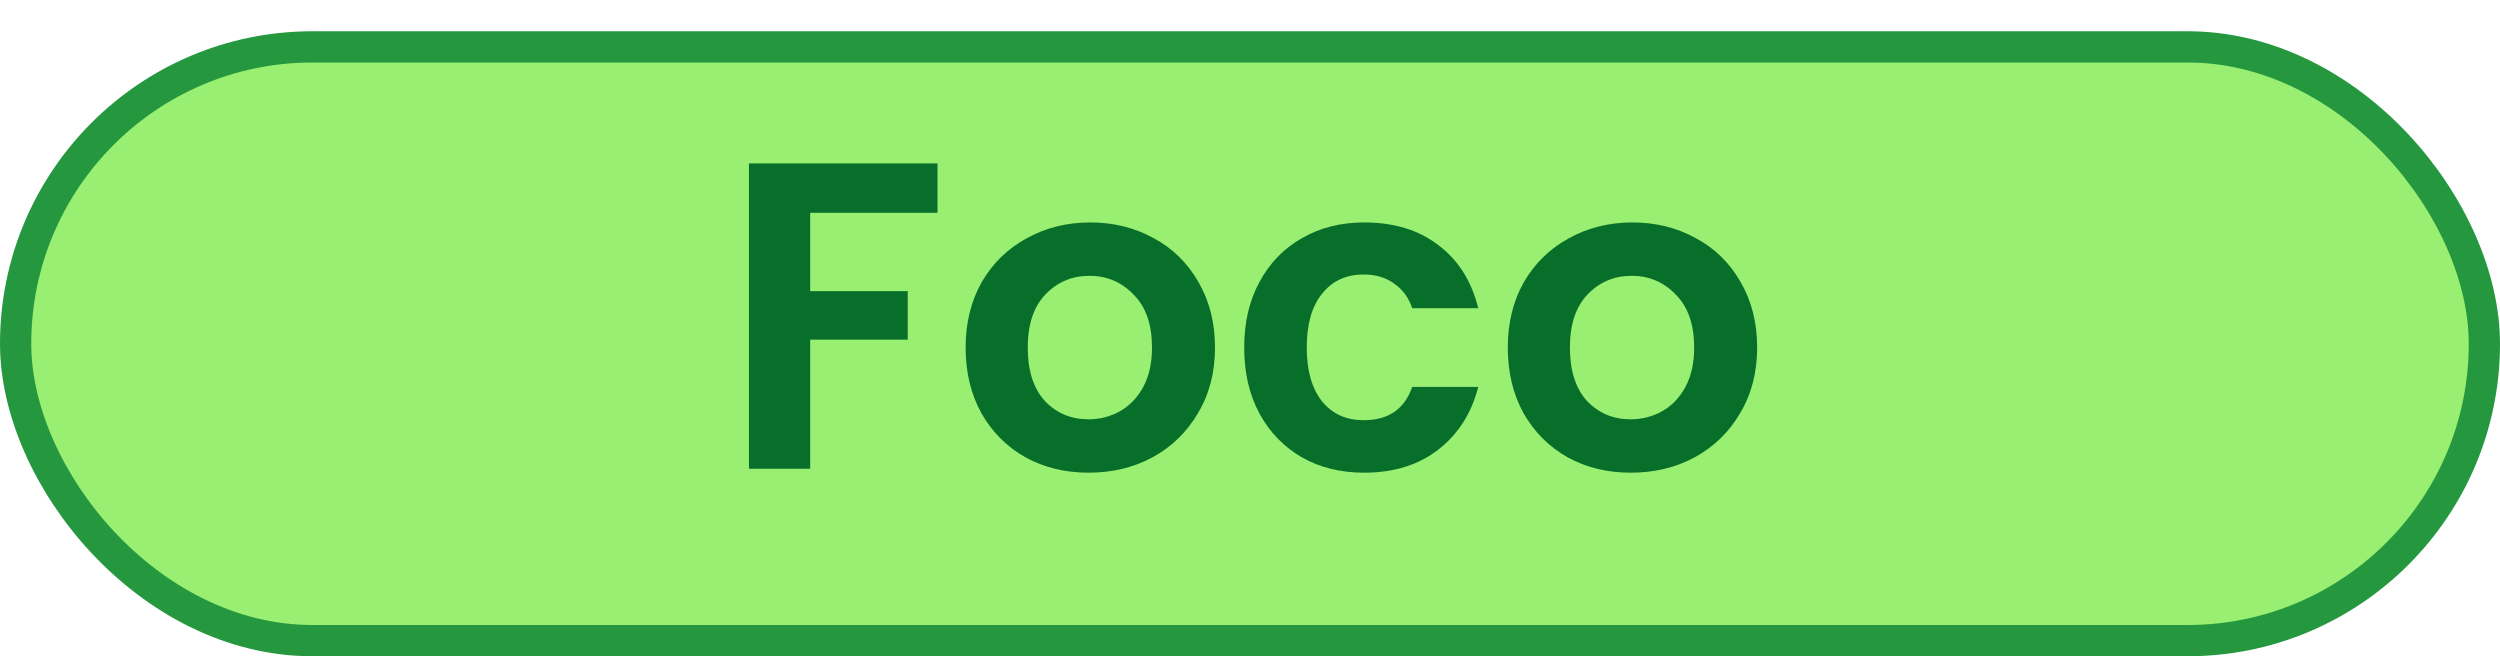 <svg width="80" height="21" viewBox="0 0 80 21" fill="none" xmlns="http://www.w3.org/2000/svg">
<rect x="0.5" y="1.5" width="79" height="19" rx="9.5" fill="#99EF71" stroke="#25983F"/>
<path d="M30 5.228V6.81H25.926V9.316H29.048V10.87H25.926V15H23.966V5.228H30ZM34.834 15.126C34.087 15.126 33.415 14.963 32.818 14.636C32.221 14.3 31.749 13.829 31.404 13.222C31.068 12.615 30.9 11.915 30.9 11.122C30.9 10.329 31.073 9.629 31.418 9.022C31.773 8.415 32.253 7.949 32.86 7.622C33.467 7.286 34.143 7.118 34.89 7.118C35.636 7.118 36.313 7.286 36.92 7.622C37.526 7.949 38.002 8.415 38.348 9.022C38.703 9.629 38.88 10.329 38.88 11.122C38.88 11.915 38.698 12.615 38.334 13.222C37.979 13.829 37.494 14.3 36.878 14.636C36.271 14.963 35.59 15.126 34.834 15.126ZM34.834 13.418C35.188 13.418 35.52 13.334 35.828 13.166C36.145 12.989 36.397 12.727 36.584 12.382C36.77 12.037 36.864 11.617 36.864 11.122C36.864 10.385 36.668 9.82 36.276 9.428C35.893 9.027 35.422 8.826 34.862 8.826C34.302 8.826 33.831 9.027 33.448 9.428C33.075 9.82 32.888 10.385 32.888 11.122C32.888 11.859 33.07 12.429 33.434 12.83C33.807 13.222 34.274 13.418 34.834 13.418ZM39.814 11.122C39.814 10.319 39.977 9.619 40.304 9.022C40.63 8.415 41.083 7.949 41.662 7.622C42.24 7.286 42.903 7.118 43.65 7.118C44.611 7.118 45.404 7.361 46.03 7.846C46.664 8.322 47.089 8.994 47.304 9.862H45.19C45.078 9.526 44.886 9.265 44.616 9.078C44.354 8.882 44.028 8.784 43.636 8.784C43.076 8.784 42.632 8.989 42.306 9.4C41.979 9.801 41.816 10.375 41.816 11.122C41.816 11.859 41.979 12.433 42.306 12.844C42.632 13.245 43.076 13.446 43.636 13.446C44.429 13.446 44.947 13.091 45.19 12.382H47.304C47.089 13.222 46.664 13.889 46.03 14.384C45.395 14.879 44.602 15.126 43.65 15.126C42.903 15.126 42.24 14.963 41.662 14.636C41.083 14.3 40.63 13.833 40.304 13.236C39.977 12.629 39.814 11.925 39.814 11.122ZM52.183 15.126C51.437 15.126 50.765 14.963 50.167 14.636C49.57 14.3 49.099 13.829 48.753 13.222C48.417 12.615 48.249 11.915 48.249 11.122C48.249 10.329 48.422 9.629 48.767 9.022C49.122 8.415 49.603 7.949 50.209 7.622C50.816 7.286 51.493 7.118 52.239 7.118C52.986 7.118 53.663 7.286 54.269 7.622C54.876 7.949 55.352 8.415 55.697 9.022C56.052 9.629 56.229 10.329 56.229 11.122C56.229 11.915 56.047 12.615 55.683 13.222C55.329 13.829 54.843 14.3 54.227 14.636C53.621 14.963 52.939 15.126 52.183 15.126ZM52.183 13.418C52.538 13.418 52.869 13.334 53.177 13.166C53.495 12.989 53.747 12.727 53.933 12.382C54.12 12.037 54.213 11.617 54.213 11.122C54.213 10.385 54.017 9.82 53.625 9.428C53.243 9.027 52.771 8.826 52.211 8.826C51.651 8.826 51.18 9.027 50.797 9.428C50.424 9.82 50.237 10.385 50.237 11.122C50.237 11.859 50.419 12.429 50.783 12.83C51.157 13.222 51.623 13.418 52.183 13.418Z" fill="#086F2B"/>
</svg>
